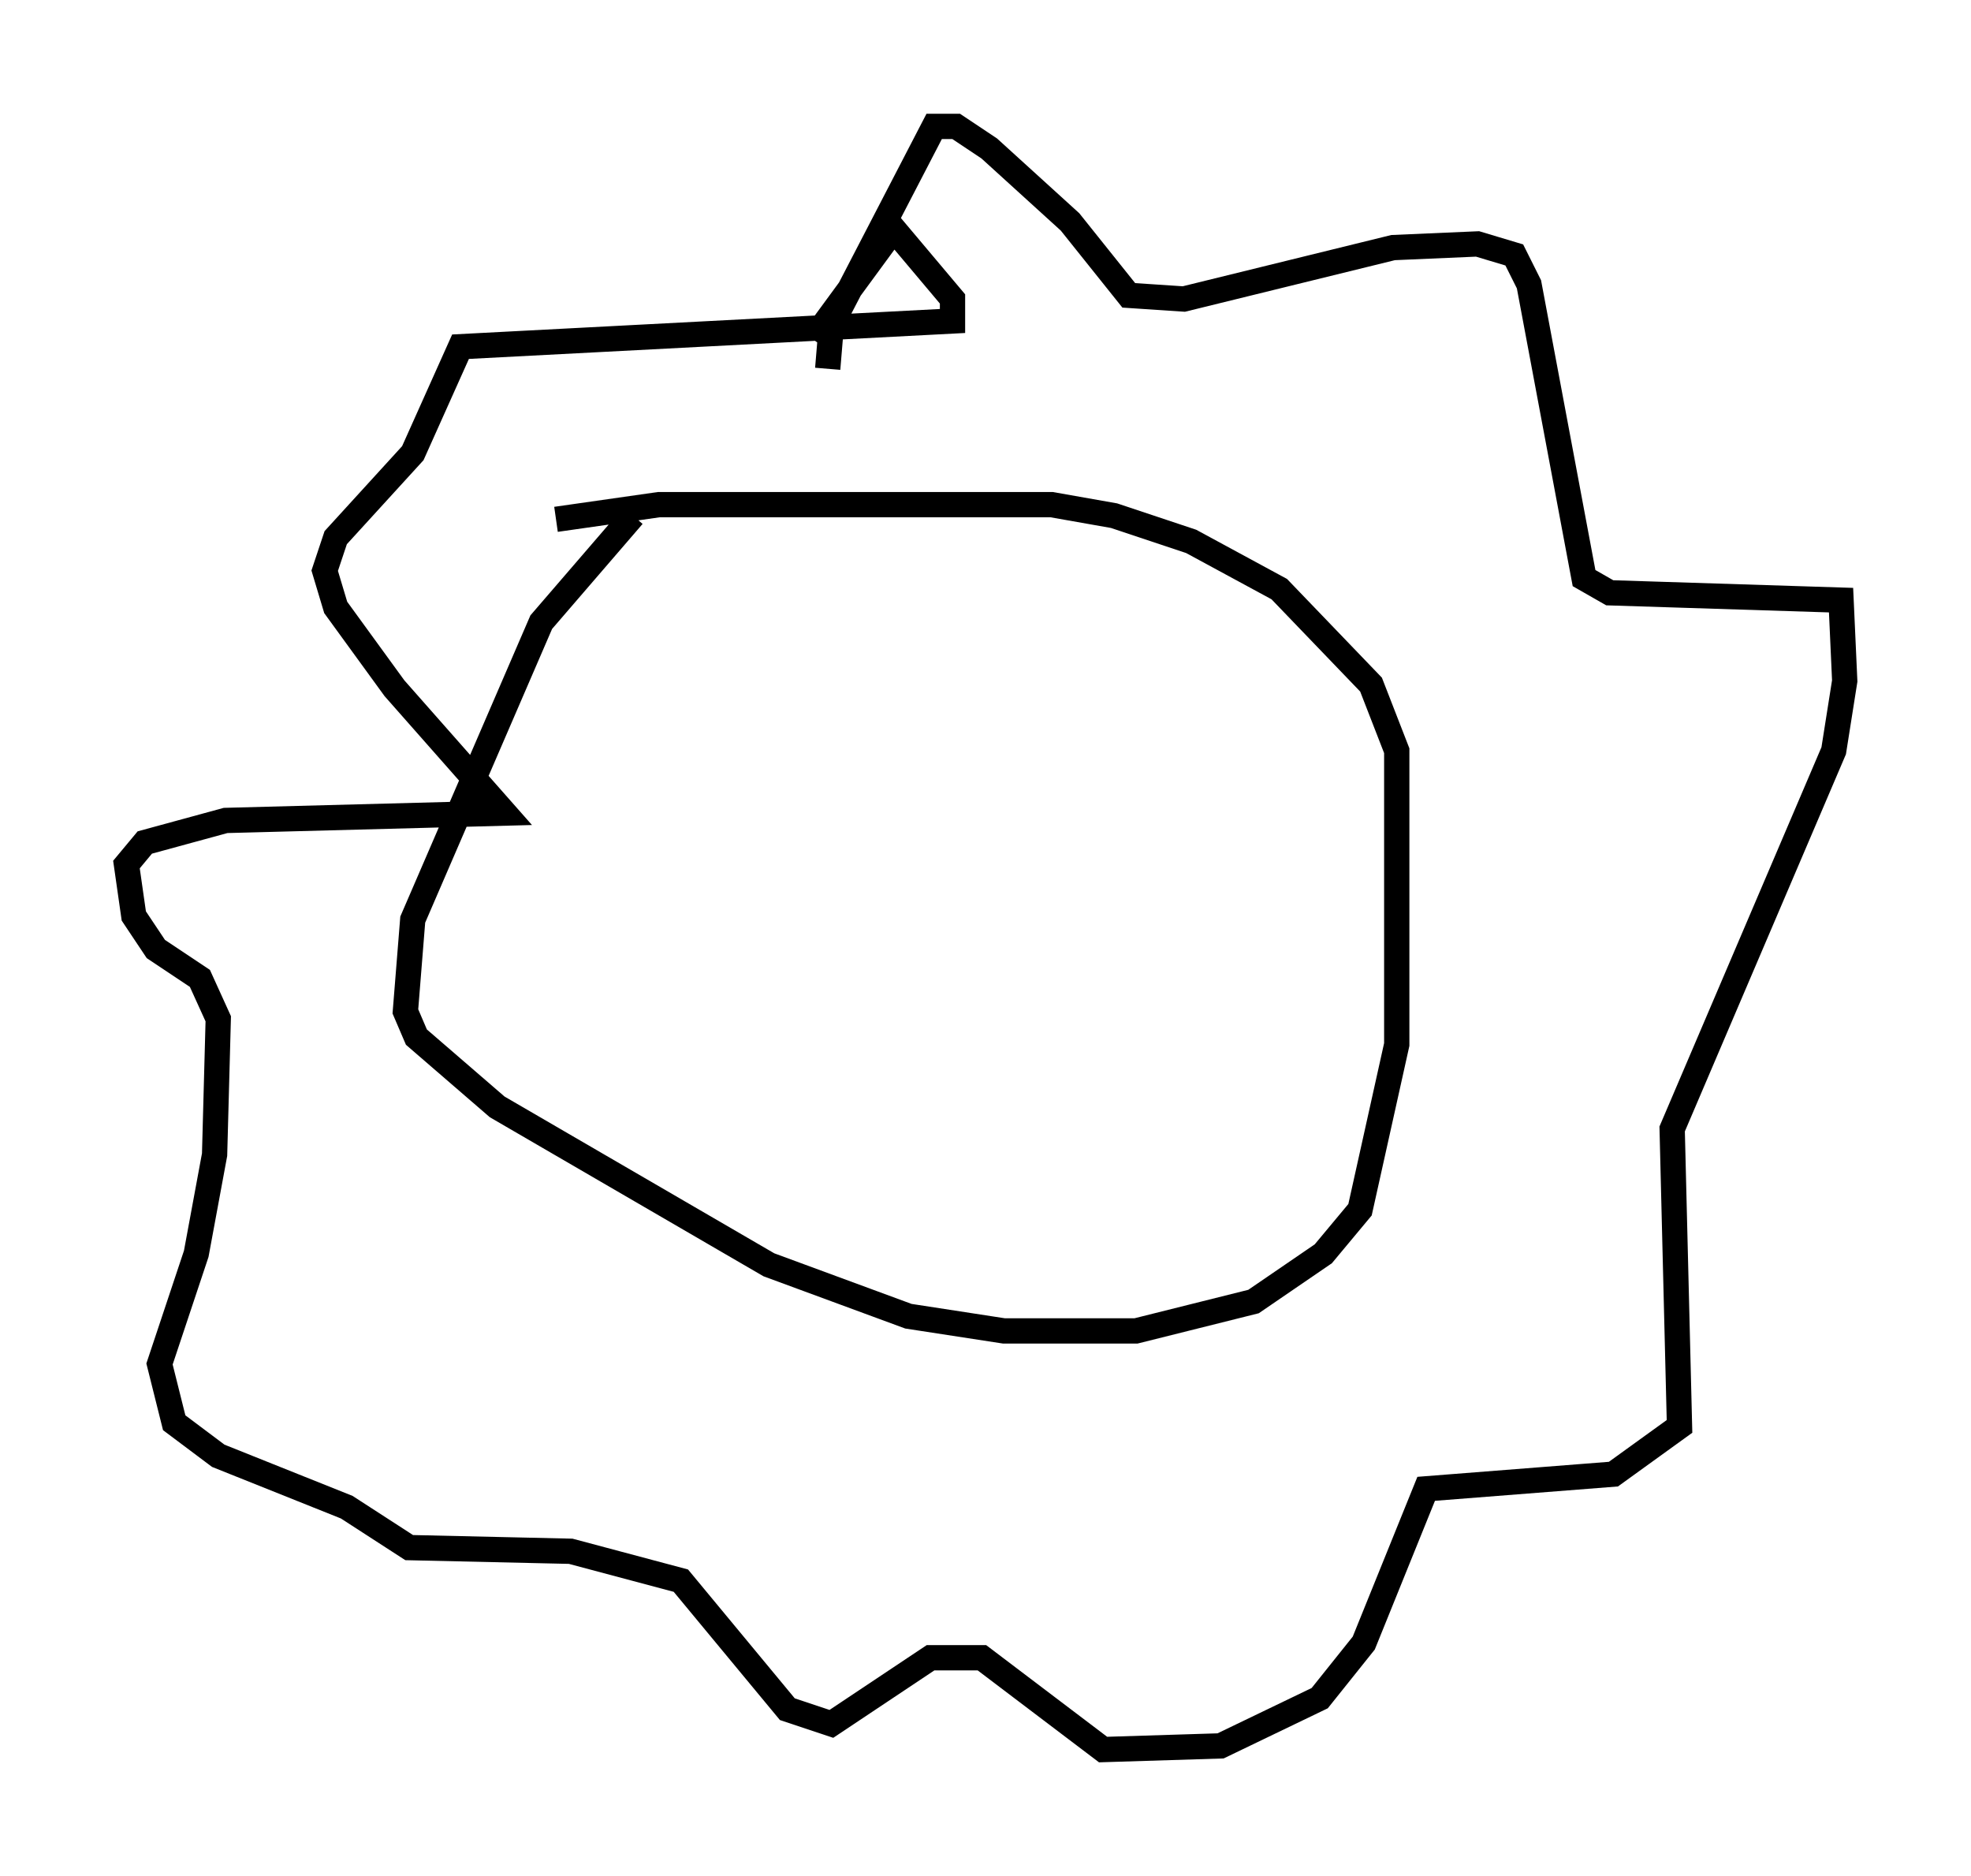 <?xml version="1.0" encoding="utf-8" ?>
<svg baseProfile="full" height="74.201" version="1.1" width="77.978" xmlns="http://www.w3.org/2000/svg" xmlns:ev="http://www.w3.org/2001/xml-events" xmlns:xlink="http://www.w3.org/1999/xlink"><defs /><rect fill="white" height="74.201" width="77.978" x="0" y="0" /><path d="M27.659, 20.106 m-2.615, 0.291 l-3.631, 4.212 -5.084, 11.765 l-0.291, 3.631 0.436, 1.017 l3.196, 2.76 10.749, 6.246 l5.52, 2.034 3.777, 0.581 l5.229, 0.0 4.648, -1.162 l2.76, -1.888 1.453, -1.743 l1.453, -6.536 0.0, -11.62 l-1.017, -2.615 -3.631, -3.777 l-3.486, -1.888 -3.05, -1.017 l-2.469, -0.436 -15.542, 0.0 l-4.067, 0.581 m10.749, -5.955 l0.145, -1.743 4.067, -7.844 l0.872, 0.0 1.307, 0.872 l3.196, 2.905 2.324, 2.905 l2.179, 0.145 8.279, -2.034 l3.341, -0.145 1.453, 0.436 l0.581, 1.162 2.179, 11.62 l1.017, 0.581 9.151, 0.291 l0.145, 3.196 -0.436, 2.76 l-6.391, 14.961 0.291, 11.765 l-2.615, 1.888 -7.408, 0.581 l-2.469, 6.101 -1.743, 2.179 l-3.922, 1.888 -4.648, 0.145 l-4.793, -3.631 -2.034, 0.0 l-3.922, 2.615 -1.743, -0.581 l-4.212, -5.084 -4.358, -1.162 l-6.391, -0.145 -2.469, -1.598 l-5.084, -2.034 -1.743, -1.307 l-0.581, -2.324 1.453, -4.358 l0.726, -3.922 0.145, -5.374 l-0.726, -1.598 -1.743, -1.162 l-0.872, -1.307 -0.291, -2.034 l0.726, -0.872 3.196, -0.872 l11.039, -0.291 -4.358, -4.939 l-2.324, -3.196 -0.436, -1.453 l0.436, -1.307 3.05, -3.341 l1.888, -4.212 19.464, -1.017 l0.0, -0.872 -2.324, -2.76 l-3.196, 4.358 m2.615, 20.916 " fill="none" stroke="black" stroke-width="1" /></svg>